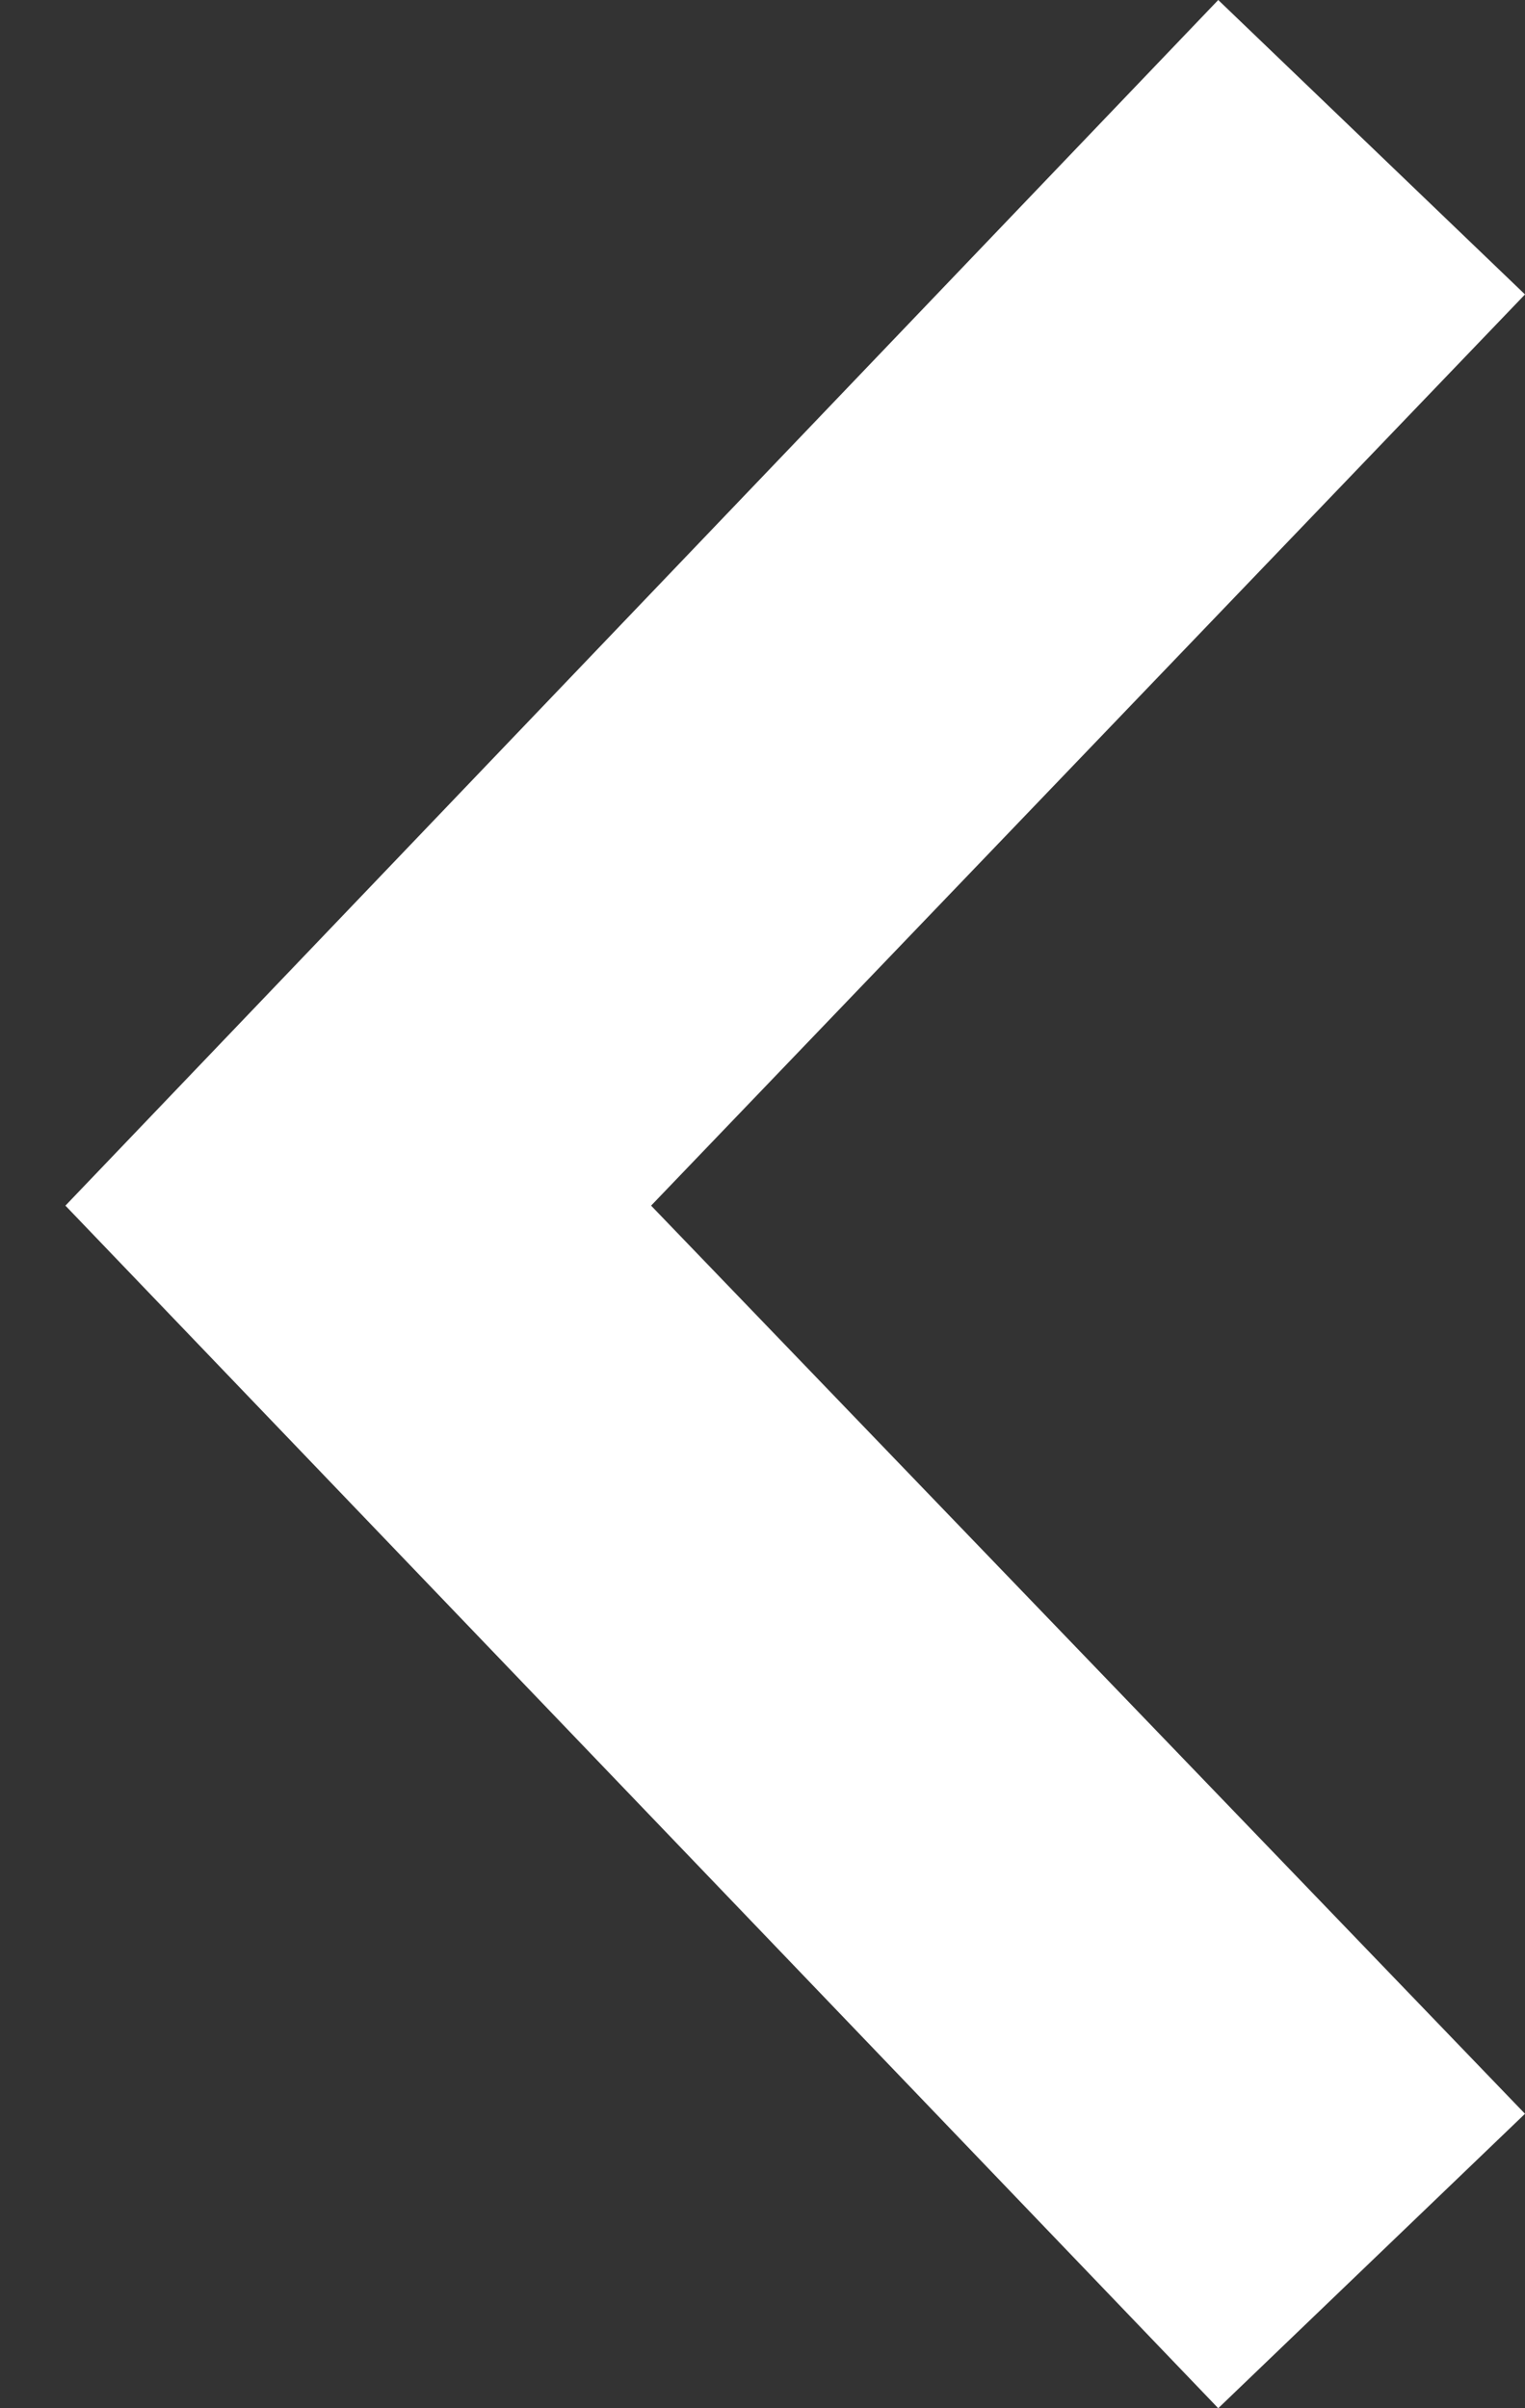 <svg width="19" height="30" viewBox="0 0 19 30" fill="none" xmlns="http://www.w3.org/2000/svg">
<rect x="0" y="0" width="19" height="30" fill="#333333" stroke="none"/>
<path fill-rule="evenodd" clip-rule="evenodd" d="M8.112 15.019L19 3.668L15.178 3.34164e-07L0.815 15.019L15.178 30L19 26.332L8.112 15.019Z" fill="white"/>
</svg>
